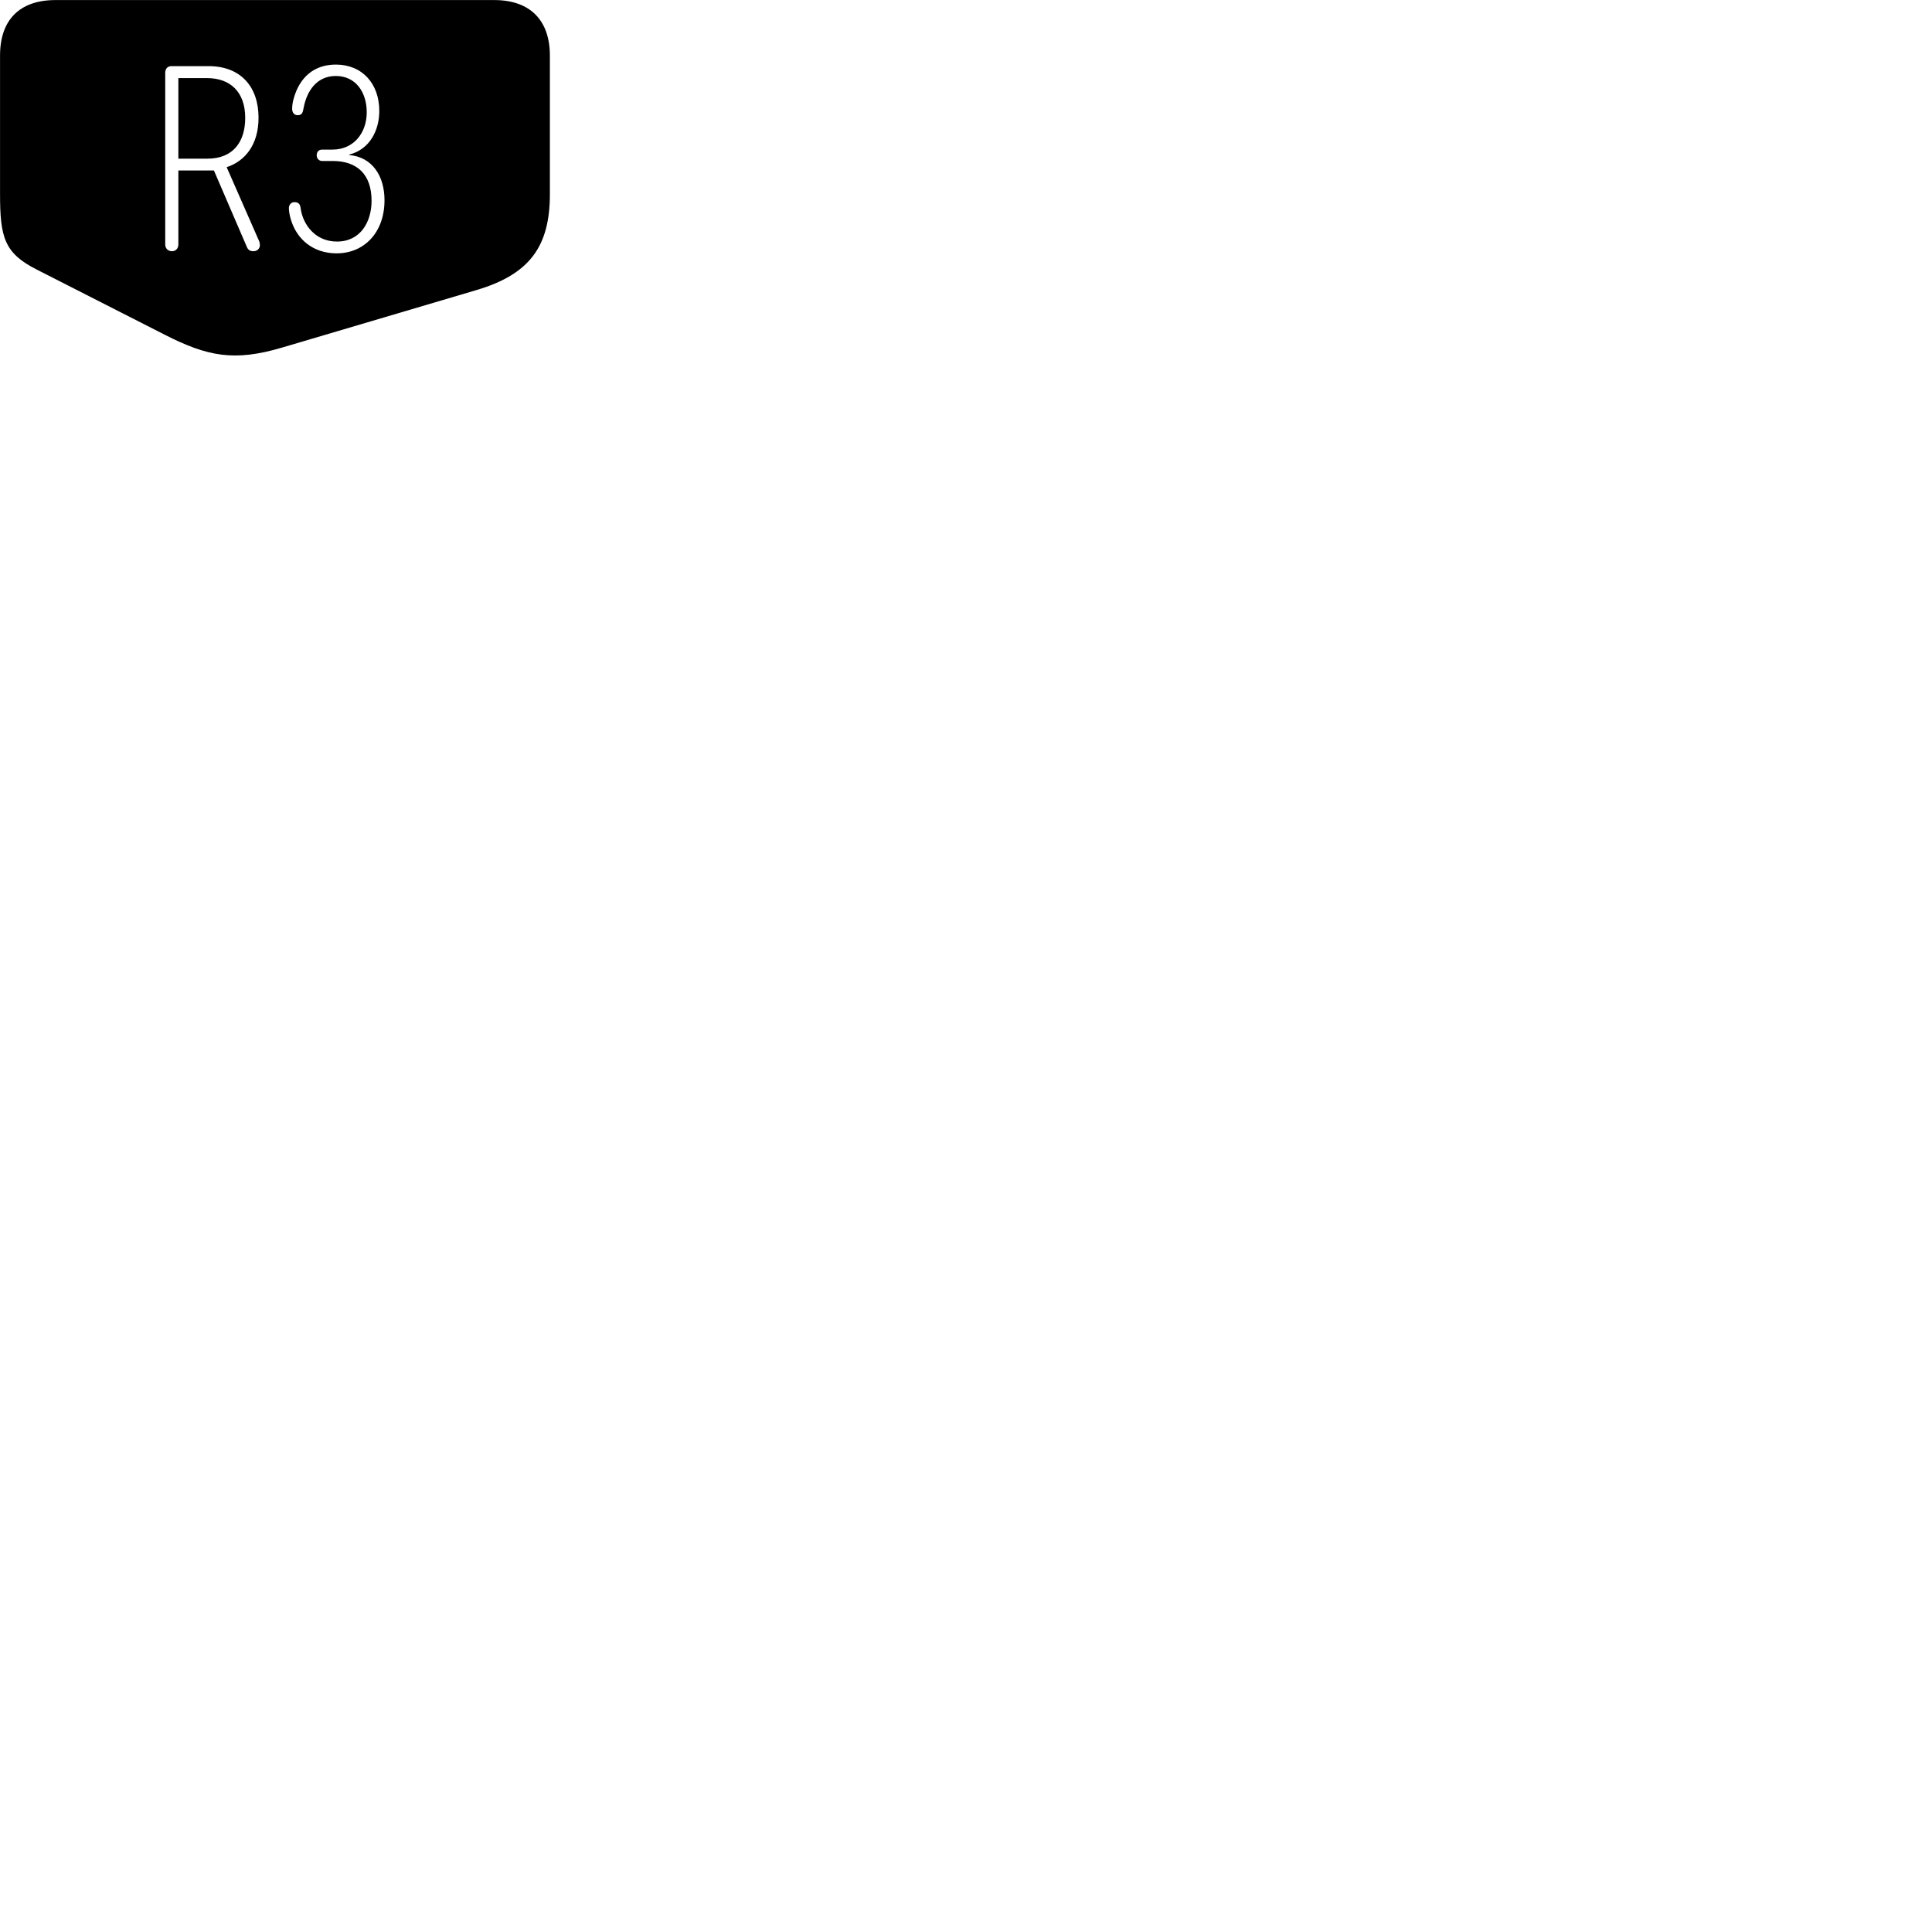 
        <svg xmlns="http://www.w3.org/2000/svg" viewBox="0 0 100 100">
            <path d="M0.002 10.043C0.002 12.283 0.222 13.103 1.902 13.953L8.522 17.323C10.742 18.453 12.122 18.723 14.592 17.993L24.632 15.023C27.422 14.203 28.462 12.753 28.462 10.043V2.883C28.462 1.053 27.442 0.003 25.582 0.003H2.872C1.012 0.003 0.002 1.033 0.002 2.873ZM17.422 13.113C16.222 13.113 15.372 12.403 15.062 11.383C15.002 11.203 14.952 10.933 14.952 10.783C14.952 10.593 15.072 10.463 15.242 10.463C15.462 10.463 15.542 10.583 15.562 10.793C15.682 11.623 16.312 12.503 17.442 12.503C18.652 12.503 19.232 11.493 19.232 10.393C19.232 9.023 18.482 8.333 17.222 8.333H16.672C16.512 8.333 16.392 8.203 16.392 8.043C16.392 7.903 16.462 7.743 16.672 7.743H17.212C18.292 7.743 18.982 6.893 18.982 5.813C18.982 4.783 18.422 3.933 17.382 3.933C16.382 3.933 15.872 4.723 15.712 5.603C15.672 5.823 15.632 5.963 15.412 5.963C15.222 5.963 15.122 5.823 15.122 5.633C15.122 5.523 15.132 5.313 15.212 5.063C15.512 4.023 16.232 3.343 17.382 3.343C18.752 3.343 19.632 4.333 19.632 5.743C19.632 6.743 19.142 7.733 18.072 8.003V8.023C19.292 8.133 19.902 9.133 19.902 10.363C19.902 12.033 18.852 13.113 17.422 13.113ZM8.902 13.003C8.692 13.003 8.552 12.853 8.552 12.653V3.773C8.552 3.553 8.672 3.423 8.882 3.423H10.792C12.472 3.423 13.382 4.503 13.382 6.093C13.382 7.493 12.682 8.343 11.732 8.653L13.422 12.503C13.442 12.563 13.452 12.633 13.452 12.693C13.452 12.853 13.322 13.003 13.122 13.003C12.962 13.003 12.852 12.953 12.782 12.793L11.072 8.823H9.232V12.653C9.232 12.853 9.102 13.003 8.902 13.003ZM9.232 8.213H10.732C12.082 8.213 12.692 7.323 12.692 6.103C12.692 4.743 11.902 4.043 10.722 4.043H9.232Z" />
        </svg>
    